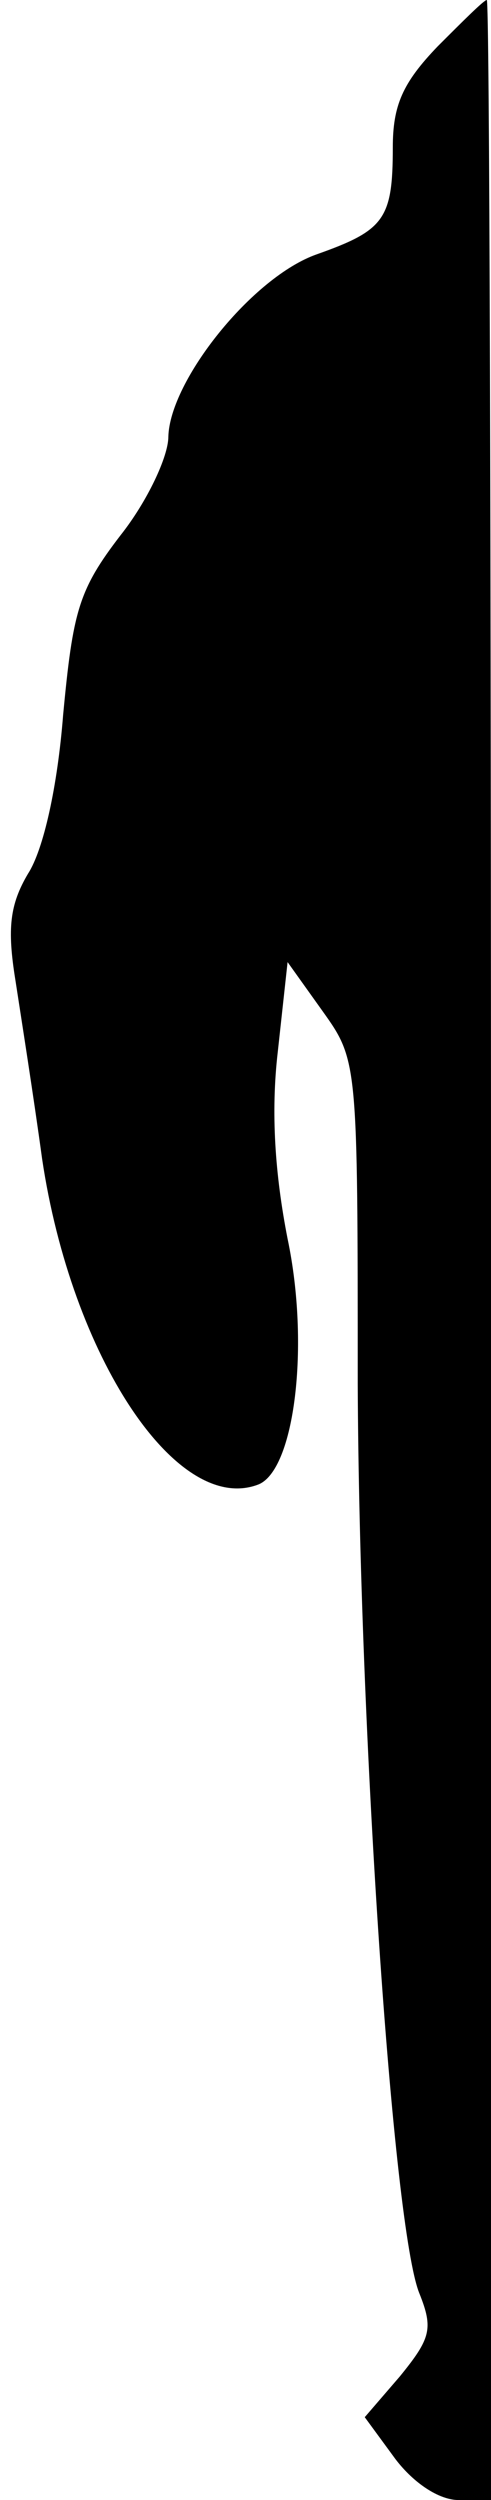 <?xml version="1.0" standalone="no"?>
<!DOCTYPE svg PUBLIC "-//W3C//DTD SVG 20010904//EN"
 "http://www.w3.org/TR/2001/REC-SVG-20010904/DTD/svg10.dtd">
<svg version="1.0" xmlns="http://www.w3.org/2000/svg"
 width="35pt" height="178pt" viewBox="0 0 35 178"
 preserveAspectRatio="xMidYMid meet">
<g transform="translate(0,178) scale(0.1,-0.1)"
fill="#000000" stroke="none">
<path fill="#000000" stroke="none" d="M312 1747 c-25 -26 -32 -42 -32 -72 0
-51 -6 -59 -54 -76 -46 -16 -105 -90 -106 -130 0 -14 -15 -46 -34 -70 -30 -39
-34 -54 -41 -128 -4 -51 -14 -96 -25 -113 -13 -22 -15 -39 -9 -76 4 -26 13
-83 19 -127 21 -141 96 -254 154 -232 26 10 37 99 21 175 -9 46 -12 90 -7 133
l7 64 25 -35 c25 -35 25 -36 25 -265 1 -246 25 -602 44 -648 10 -25 8 -32 -14
-59 l-25 -29 22 -30 c13 -17 31 -29 45 -29 l23 0 0 890 c0 490 -1 890 -3 890
-2 0 -17 -15 -35 -33z"/>
</g>
</svg>
